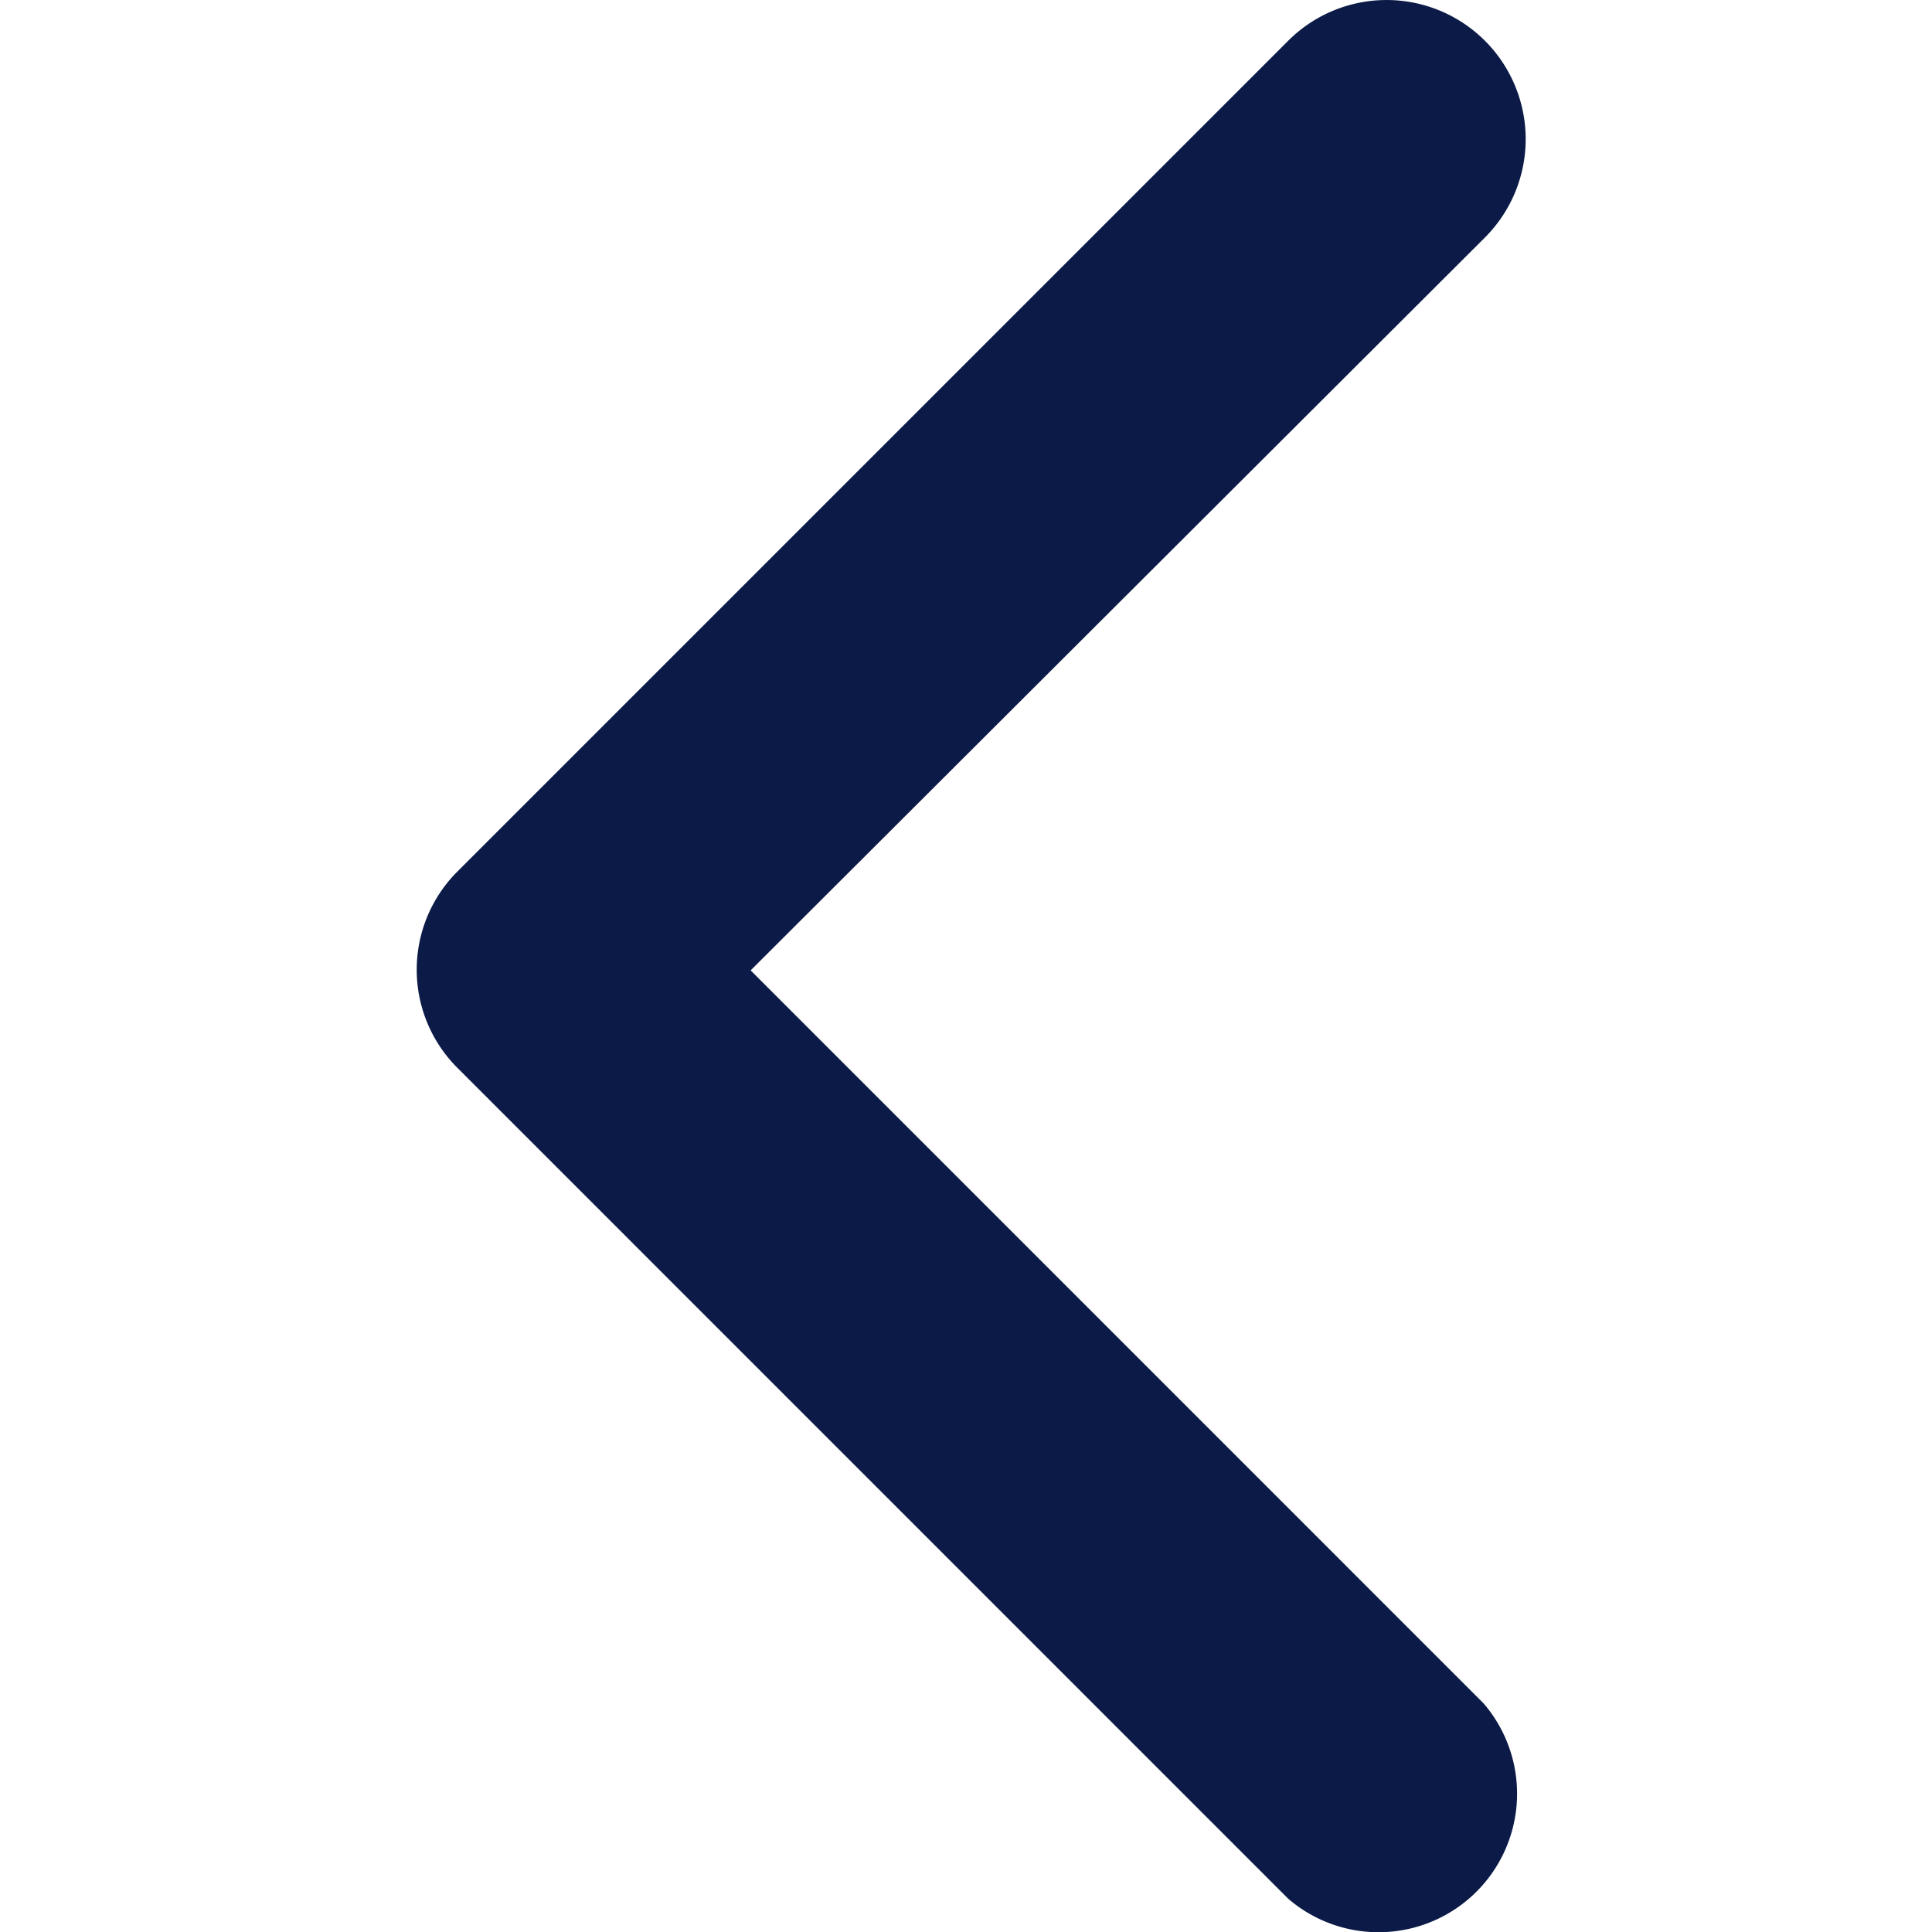 <svg viewBox="0 0 30 30" fill="none" xmlns="http://www.w3.org/2000/svg"><g clip-path="url(#clip0_236_2775)"><path d="M6.471 15.069a2.152 2.152 0 0 1 .624-1.528L20.003.633a2.16 2.16 0 1 1 3.055 3.055l-11.402 11.38 11.38 11.381a2.151 2.151 0 0 1-3.033 3.034L7.095 16.574a2.151 2.151 0 0 1-.624-1.505z" fill="#0B1A46"/></g><defs><clipPath id="clip0_236_2775"><path fill="#fff" d="M0 0H30V30H0z"/></clipPath></defs></svg>